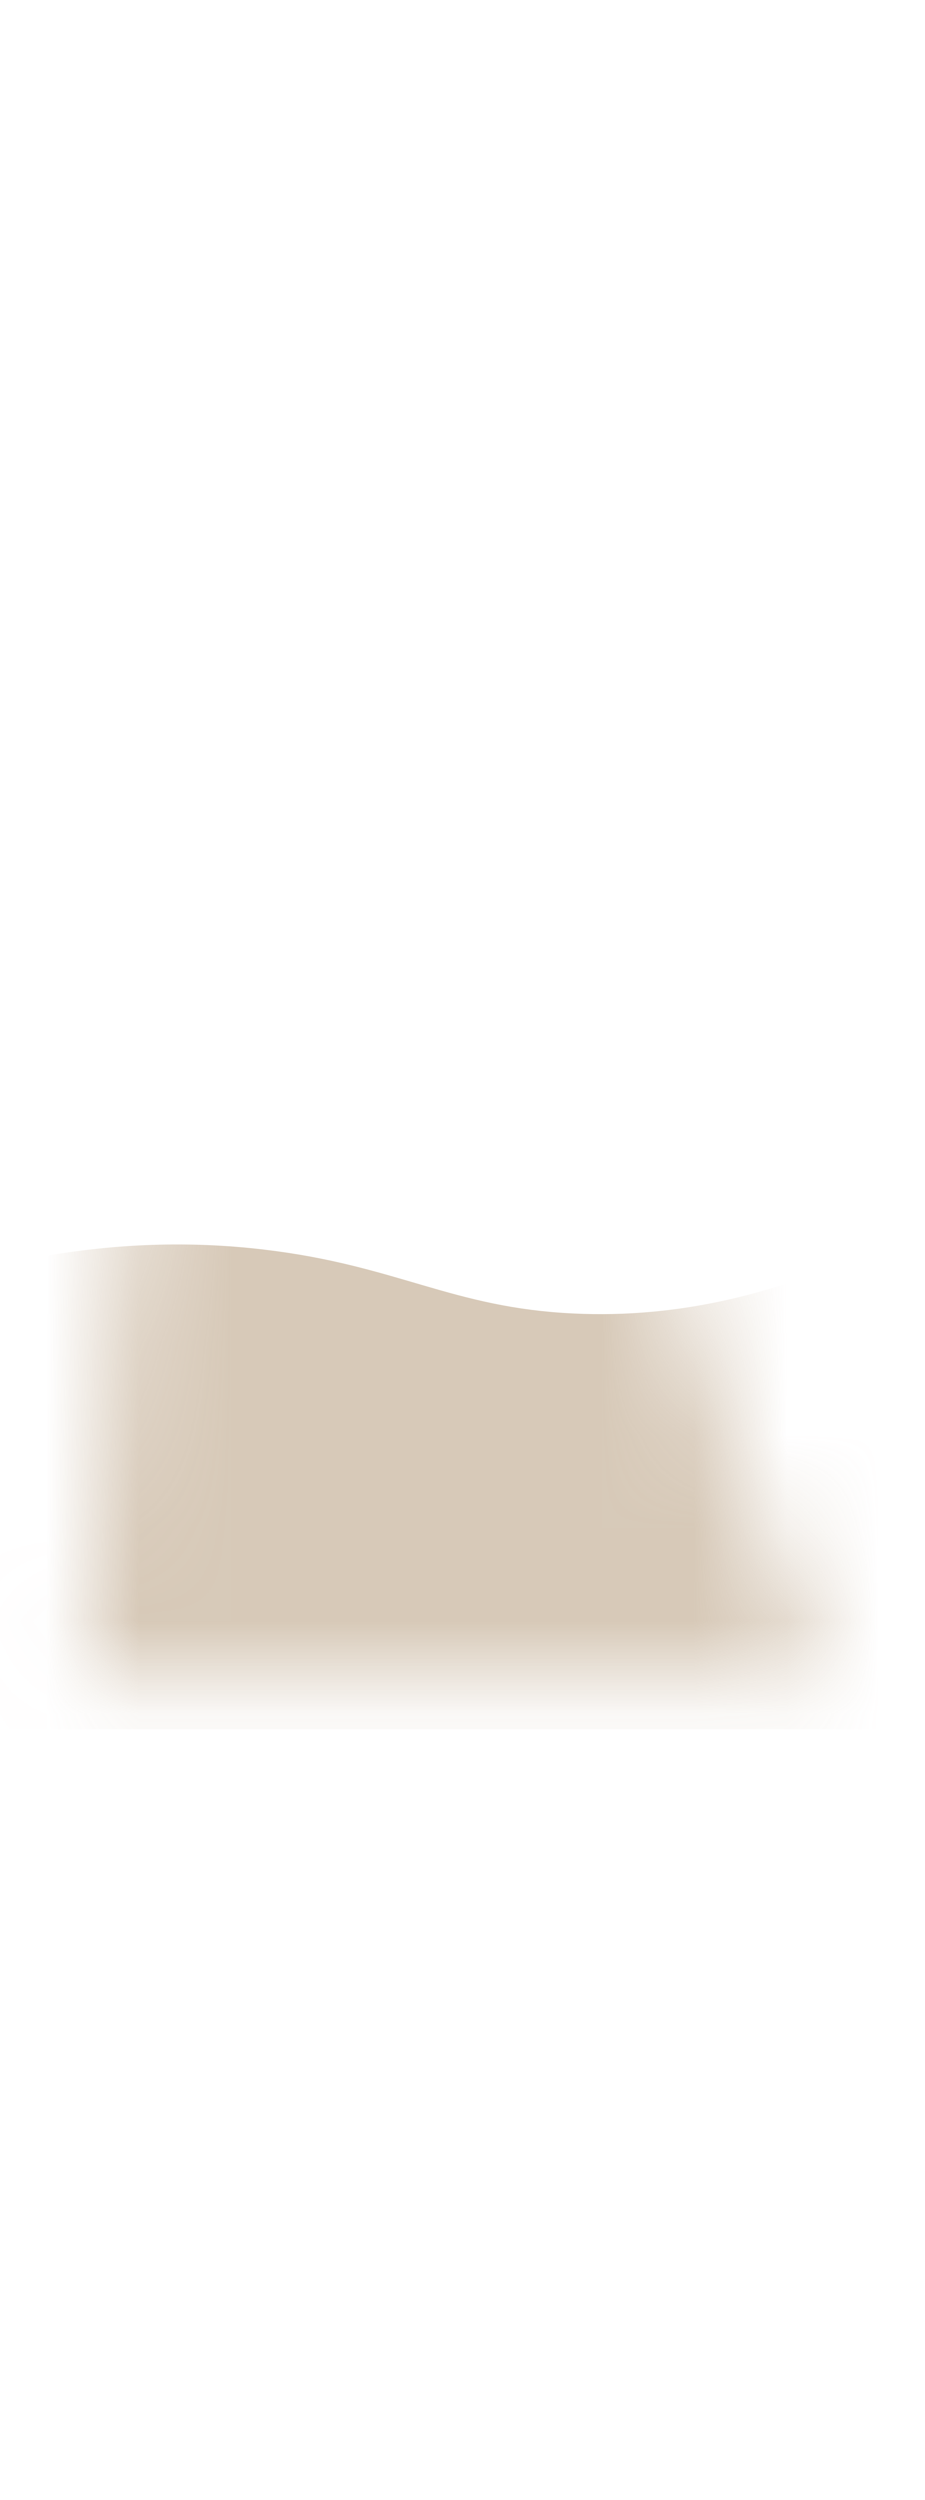 <svg width="10" height="27" viewBox="0 0 10 27" fill="none" xmlns="http://www.w3.org/2000/svg">
<mask id="mask0_254_18965" style="mask-type:luminance" maskUnits="userSpaceOnUse" x="0" y="0" width="9" height="19">
<path d="M0.926 18.146C0.926 16.016 1.496 12.086 1.906 9.456C2.316 6.826 3.866 6.096 3.576 3.416C3.286 0.726 4.506 0.196 5.566 2.176C6.626 4.156 7.276 6.796 6.996 9.726C6.716 12.656 7.306 14.376 8.946 18.156H0.936L0.926 18.146Z" fill="white"/>
</mask>
<g mask="url(#mask0_254_18965)">
<path opacity="0.7" d="M10.467 18.676H-1.363L-1.383 14.086C-0.283 13.666 1.187 13.296 2.857 13.496C4.297 13.666 4.887 14.126 6.207 14.186C7.267 14.236 8.687 14.026 10.417 12.956C10.437 14.866 10.447 16.766 10.467 18.676Z" fill="#C7B39A"/>
</g>
</svg>
